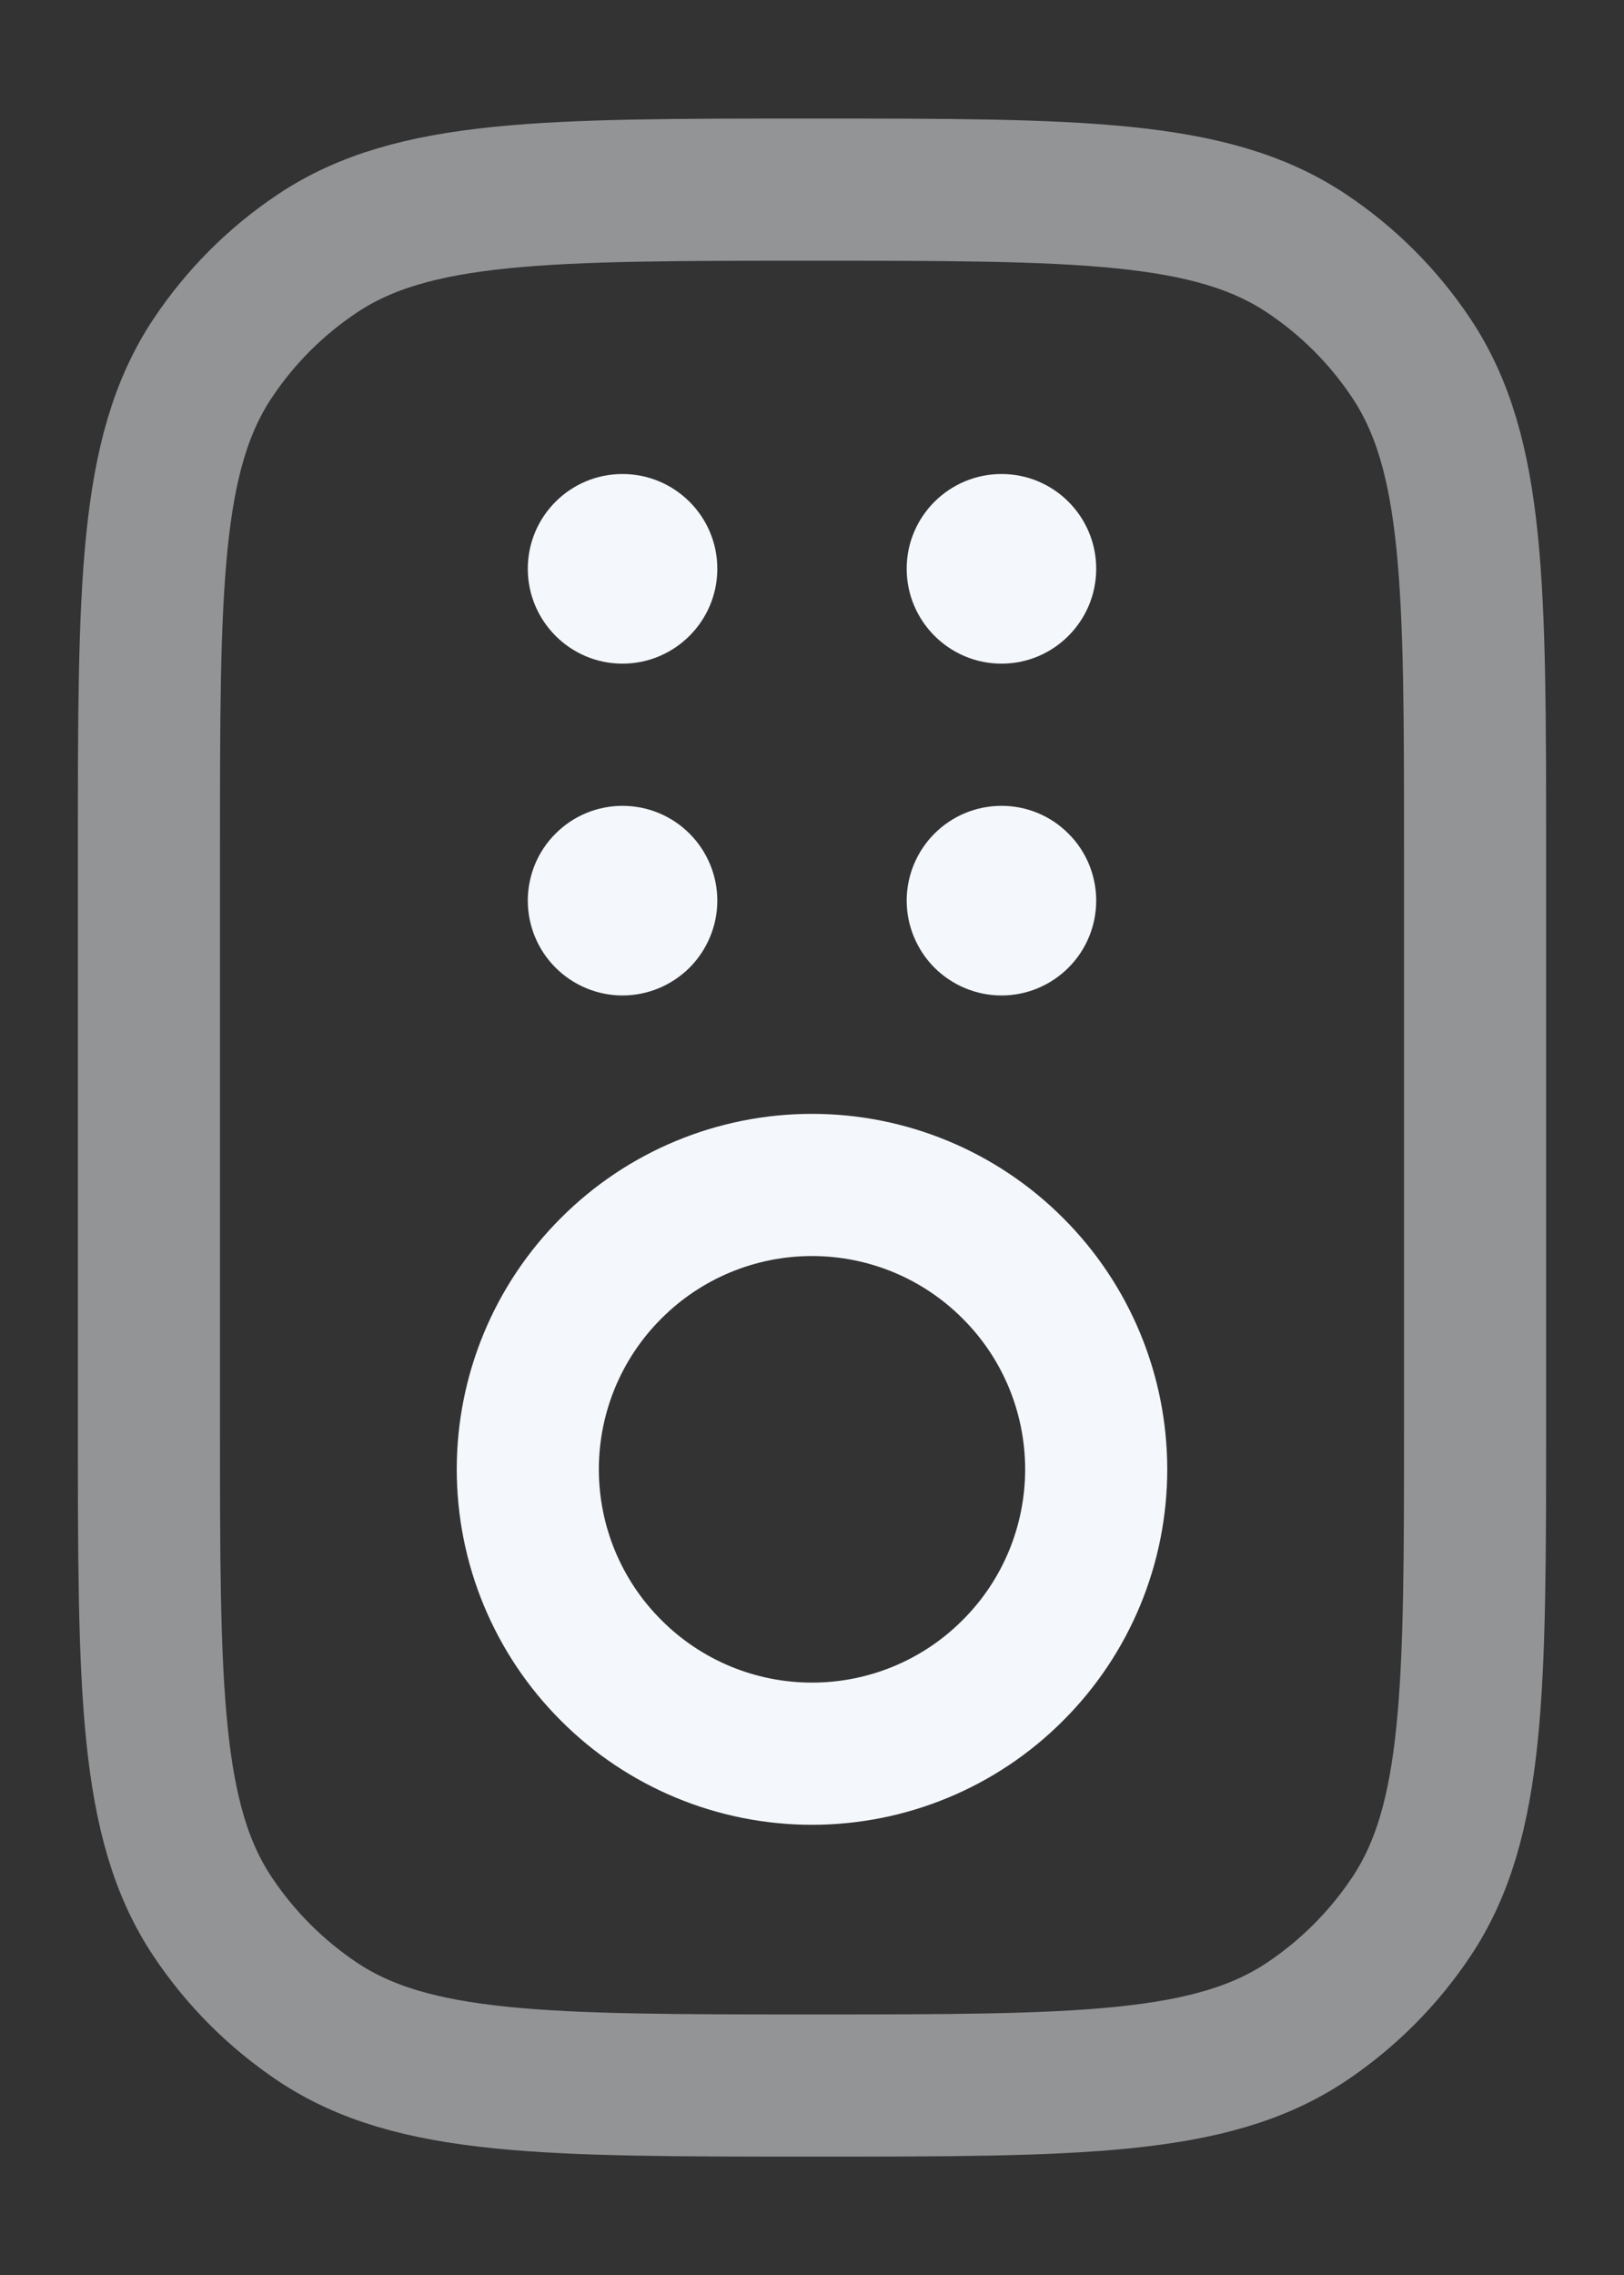 <svg width="10" height="14" viewBox="0 0 10 14" fill="none" xmlns="http://www.w3.org/2000/svg">
<rect x="0" y="0" width="10" height="14" fill="#333333" stroke="none"/>
<g id="Group">
<path id="Vector" opacity="0.5" d="M0.917 5.25C0.917 3.612 0.917 2.793 1.31 2.204C1.48 1.949 1.699 1.73 1.954 1.56C2.542 1.167 3.361 1.167 5 1.167C6.639 1.167 7.458 1.167 8.046 1.56C8.301 1.73 8.52 1.949 8.69 2.204C9.083 2.793 9.083 3.611 9.083 5.25V8.75C9.083 10.389 9.083 11.208 8.69 11.796C8.52 12.051 8.301 12.27 8.046 12.441C7.458 12.834 6.639 12.834 5 12.834C3.361 12.834 2.542 12.834 1.954 12.441C1.699 12.27 1.48 12.051 1.31 11.796C0.917 11.208 0.917 10.389 0.917 8.75V5.25Z" stroke="#F4F7FB" stroke-width="0.875"/>
<path id="Vector_2" d="M6.75 9.042C6.75 9.506 6.566 9.951 6.237 10.279C5.909 10.608 5.464 10.792 5 10.792C4.536 10.792 4.091 10.608 3.763 10.279C3.434 9.951 3.25 9.506 3.25 9.042C3.25 8.578 3.434 8.133 3.763 7.805C4.091 7.476 4.536 7.292 5 7.292C5.464 7.292 5.909 7.476 6.237 7.805C6.566 8.133 6.75 8.578 6.75 9.042Z" stroke="#F4F7FB" stroke-width="0.875"/>
<path id="Vector_3" d="M4.417 5.542C4.417 5.697 4.355 5.845 4.246 5.955C4.136 6.064 3.988 6.126 3.833 6.126C3.679 6.126 3.53 6.064 3.421 5.955C3.311 5.845 3.25 5.697 3.25 5.542C3.25 5.388 3.311 5.239 3.421 5.13C3.53 5.02 3.679 4.959 3.833 4.959C3.988 4.959 4.136 5.02 4.246 5.13C4.355 5.239 4.417 5.388 4.417 5.542Z" fill="#F4F7FB"/>
<path id="Vector_4" d="M3.833 4.084C4.155 4.084 4.417 3.822 4.417 3.5C4.417 3.178 4.155 2.917 3.833 2.917C3.511 2.917 3.25 3.178 3.25 3.5C3.25 3.822 3.511 4.084 3.833 4.084Z" fill="#F4F7FB"/>
<path id="Vector_5" d="M6.75 5.542C6.75 5.697 6.689 5.845 6.579 5.955C6.47 6.064 6.322 6.126 6.167 6.126C6.012 6.126 5.864 6.064 5.754 5.955C5.645 5.845 5.583 5.697 5.583 5.542C5.583 5.388 5.645 5.239 5.754 5.13C5.864 5.02 6.012 4.959 6.167 4.959C6.322 4.959 6.47 5.02 6.579 5.13C6.689 5.239 6.75 5.388 6.75 5.542Z" fill="#F4F7FB"/>
<path id="Vector_6" d="M6.167 4.084C6.489 4.084 6.75 3.822 6.75 3.5C6.75 3.178 6.489 2.917 6.167 2.917C5.845 2.917 5.583 3.178 5.583 3.5C5.583 3.822 5.845 4.084 6.167 4.084Z" fill="#F4F7FB"/>
</g>
</svg>
